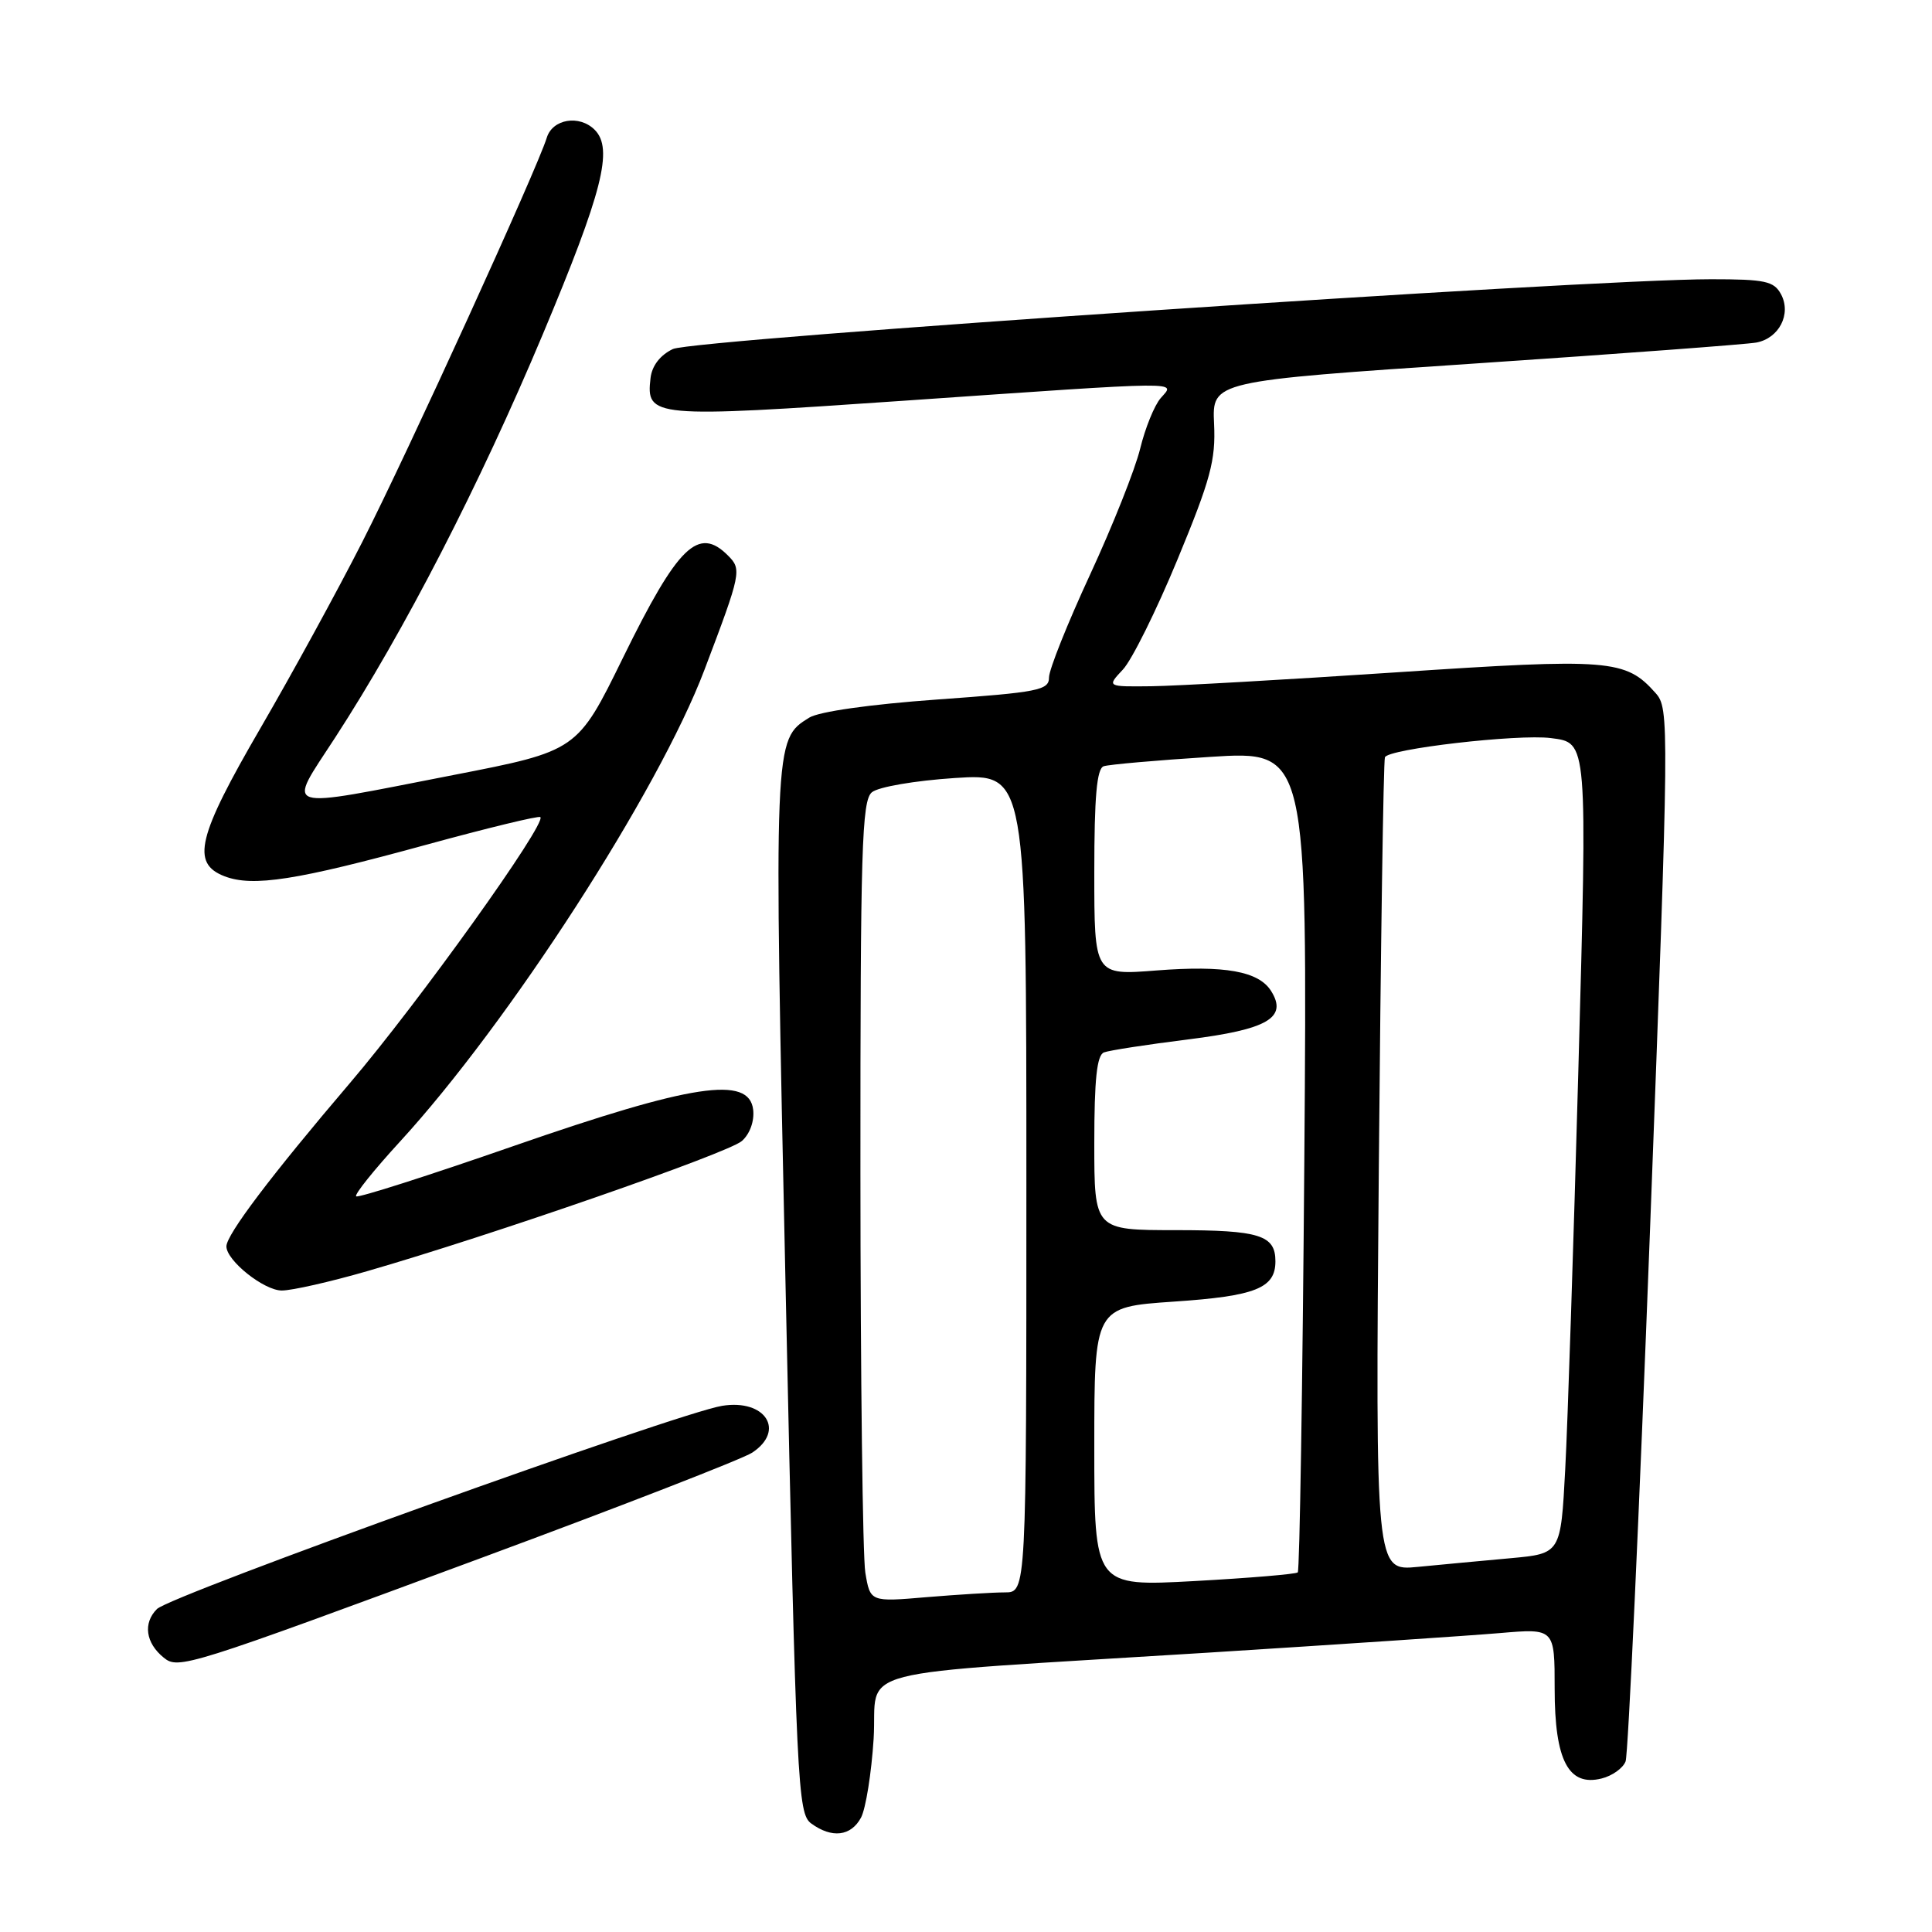 <?xml version="1.0" encoding="UTF-8" standalone="no"?>
<!DOCTYPE svg PUBLIC "-//W3C//DTD SVG 1.1//EN" "http://www.w3.org/Graphics/SVG/1.1/DTD/svg11.dtd" >
<svg xmlns="http://www.w3.org/2000/svg" xmlns:xlink="http://www.w3.org/1999/xlink" version="1.1" viewBox="0 0 256 256">
 <g >
 <path fill="currentColor"
d=" M 114.09 240.84 C 114.72 239.65 115.47 234.96 115.76 230.41 C 116.36 220.70 111.15 222.05 160.00 218.99 C 177.32 217.90 194.76 216.73 198.75 216.39 C 206.00 215.77 206.00 215.77 206.00 223.77 C 206.00 233.26 207.83 236.76 212.22 235.66 C 213.63 235.31 215.06 234.29 215.40 233.39 C 215.74 232.50 217.20 200.76 218.64 162.85 C 221.19 95.46 221.20 93.88 219.37 91.83 C 215.40 87.36 213.35 87.20 185.00 89.09 C 170.43 90.06 155.83 90.89 152.58 90.93 C 146.65 91.00 146.65 91.00 148.79 88.72 C 149.97 87.47 153.23 80.90 156.03 74.12 C 160.41 63.53 161.10 60.99 160.87 56.14 C 160.61 50.50 160.61 50.50 195.55 48.16 C 214.77 46.87 231.50 45.62 232.72 45.39 C 235.74 44.83 237.39 41.61 236.00 39.00 C 235.06 37.25 233.91 37.00 226.71 37.00 C 210.15 37.00 91.87 44.95 89.16 46.25 C 87.48 47.05 86.39 48.46 86.20 50.09 C 85.59 55.33 86.36 55.40 119.74 53.10 C 157.62 50.48 155.74 50.50 153.80 52.75 C 152.96 53.71 151.74 56.73 151.08 59.44 C 150.42 62.16 147.43 69.68 144.44 76.14 C 141.45 82.60 139.00 88.73 139.00 89.76 C 139.00 91.46 137.62 91.73 124.18 92.69 C 115.28 93.33 108.50 94.29 107.21 95.10 C 102.51 98.04 102.52 97.85 104.11 171.29 C 105.53 236.78 105.70 240.31 107.49 241.62 C 110.23 243.62 112.76 243.32 114.09 240.84 Z  M 63.81 206.42 C 82.24 199.60 98.37 193.33 99.66 192.49 C 104.12 189.56 101.42 185.35 95.68 186.28 C 89.80 187.23 22.62 211.38 20.80 213.20 C 18.93 215.07 19.29 217.70 21.70 219.65 C 23.63 221.23 24.78 220.87 63.81 206.42 Z  M 48.64 168.44 C 65.14 163.68 96.49 152.79 98.30 151.19 C 99.36 150.26 99.97 148.56 99.80 147.05 C 99.27 142.49 91.72 143.63 68.06 151.85 C 56.82 155.76 47.43 158.76 47.19 158.52 C 46.94 158.28 49.55 155.03 52.98 151.29 C 67.41 135.57 87.26 104.83 93.35 88.74 C 98.21 75.92 98.31 75.45 96.46 73.61 C 92.54 69.68 89.84 72.30 82.57 87.11 C 76.50 99.50 76.50 99.50 60.00 102.71 C 36.80 107.23 38.00 107.61 44.40 97.75 C 53.60 83.58 63.55 64.24 71.93 44.28 C 79.84 25.43 81.30 19.70 78.80 17.20 C 76.77 15.17 73.21 15.76 72.45 18.25 C 71.18 22.38 54.02 60.00 48.00 71.82 C 44.73 78.25 38.67 89.33 34.53 96.45 C 26.15 110.87 25.29 114.39 29.75 116.11 C 33.51 117.55 39.30 116.65 56.53 111.92 C 64.62 109.71 71.40 108.06 71.60 108.27 C 72.45 109.12 55.49 132.81 46.35 143.53 C 35.94 155.74 30.00 163.60 30.00 165.15 C 30.00 167.04 34.98 171.00 37.34 171.00 C 38.68 171.00 43.76 169.85 48.64 168.44 Z  M 114.66 208.38 C 114.31 206.25 114.02 182.39 114.01 155.37 C 114.00 112.50 114.19 106.08 115.53 104.98 C 116.38 104.27 121.24 103.44 126.53 103.09 C 136.00 102.48 136.00 102.48 136.00 156.74 C 136.00 211.00 136.00 211.00 133.15 211.00 C 131.58 211.00 126.93 211.29 122.80 211.63 C 115.31 212.27 115.31 212.27 114.66 208.38 Z  M 145.00 191.71 C 145.00 173.19 145.00 173.19 155.55 172.47 C 166.38 171.74 169.00 170.69 169.00 167.13 C 169.00 163.66 166.89 163.00 155.80 163.00 C 145.00 163.00 145.00 163.00 145.00 151.47 C 145.00 143.04 145.34 139.81 146.28 139.45 C 146.98 139.18 151.99 138.41 157.42 137.73 C 167.98 136.41 170.66 134.85 168.42 131.30 C 166.77 128.69 162.28 127.89 153.25 128.59 C 145.00 129.24 145.00 129.24 145.00 115.59 C 145.00 105.55 145.33 101.83 146.25 101.53 C 146.94 101.30 153.29 100.74 160.37 100.29 C 173.24 99.47 173.24 99.47 172.83 153.69 C 172.60 183.52 172.21 208.11 171.96 208.35 C 171.71 208.58 165.54 209.10 158.25 209.50 C 145.00 210.22 145.00 210.22 145.00 191.71 Z  M 182.70 154.83 C 182.95 125.50 183.31 100.98 183.51 100.35 C 183.85 99.24 201.15 97.24 205.50 97.80 C 210.39 98.44 210.34 97.87 209.13 142.17 C 208.50 164.90 207.73 188.53 207.40 194.68 C 206.81 205.86 206.81 205.86 200.16 206.47 C 196.50 206.80 190.97 207.32 187.87 207.62 C 182.25 208.17 182.25 208.17 182.70 154.83 Z "/>
</g>
</svg>